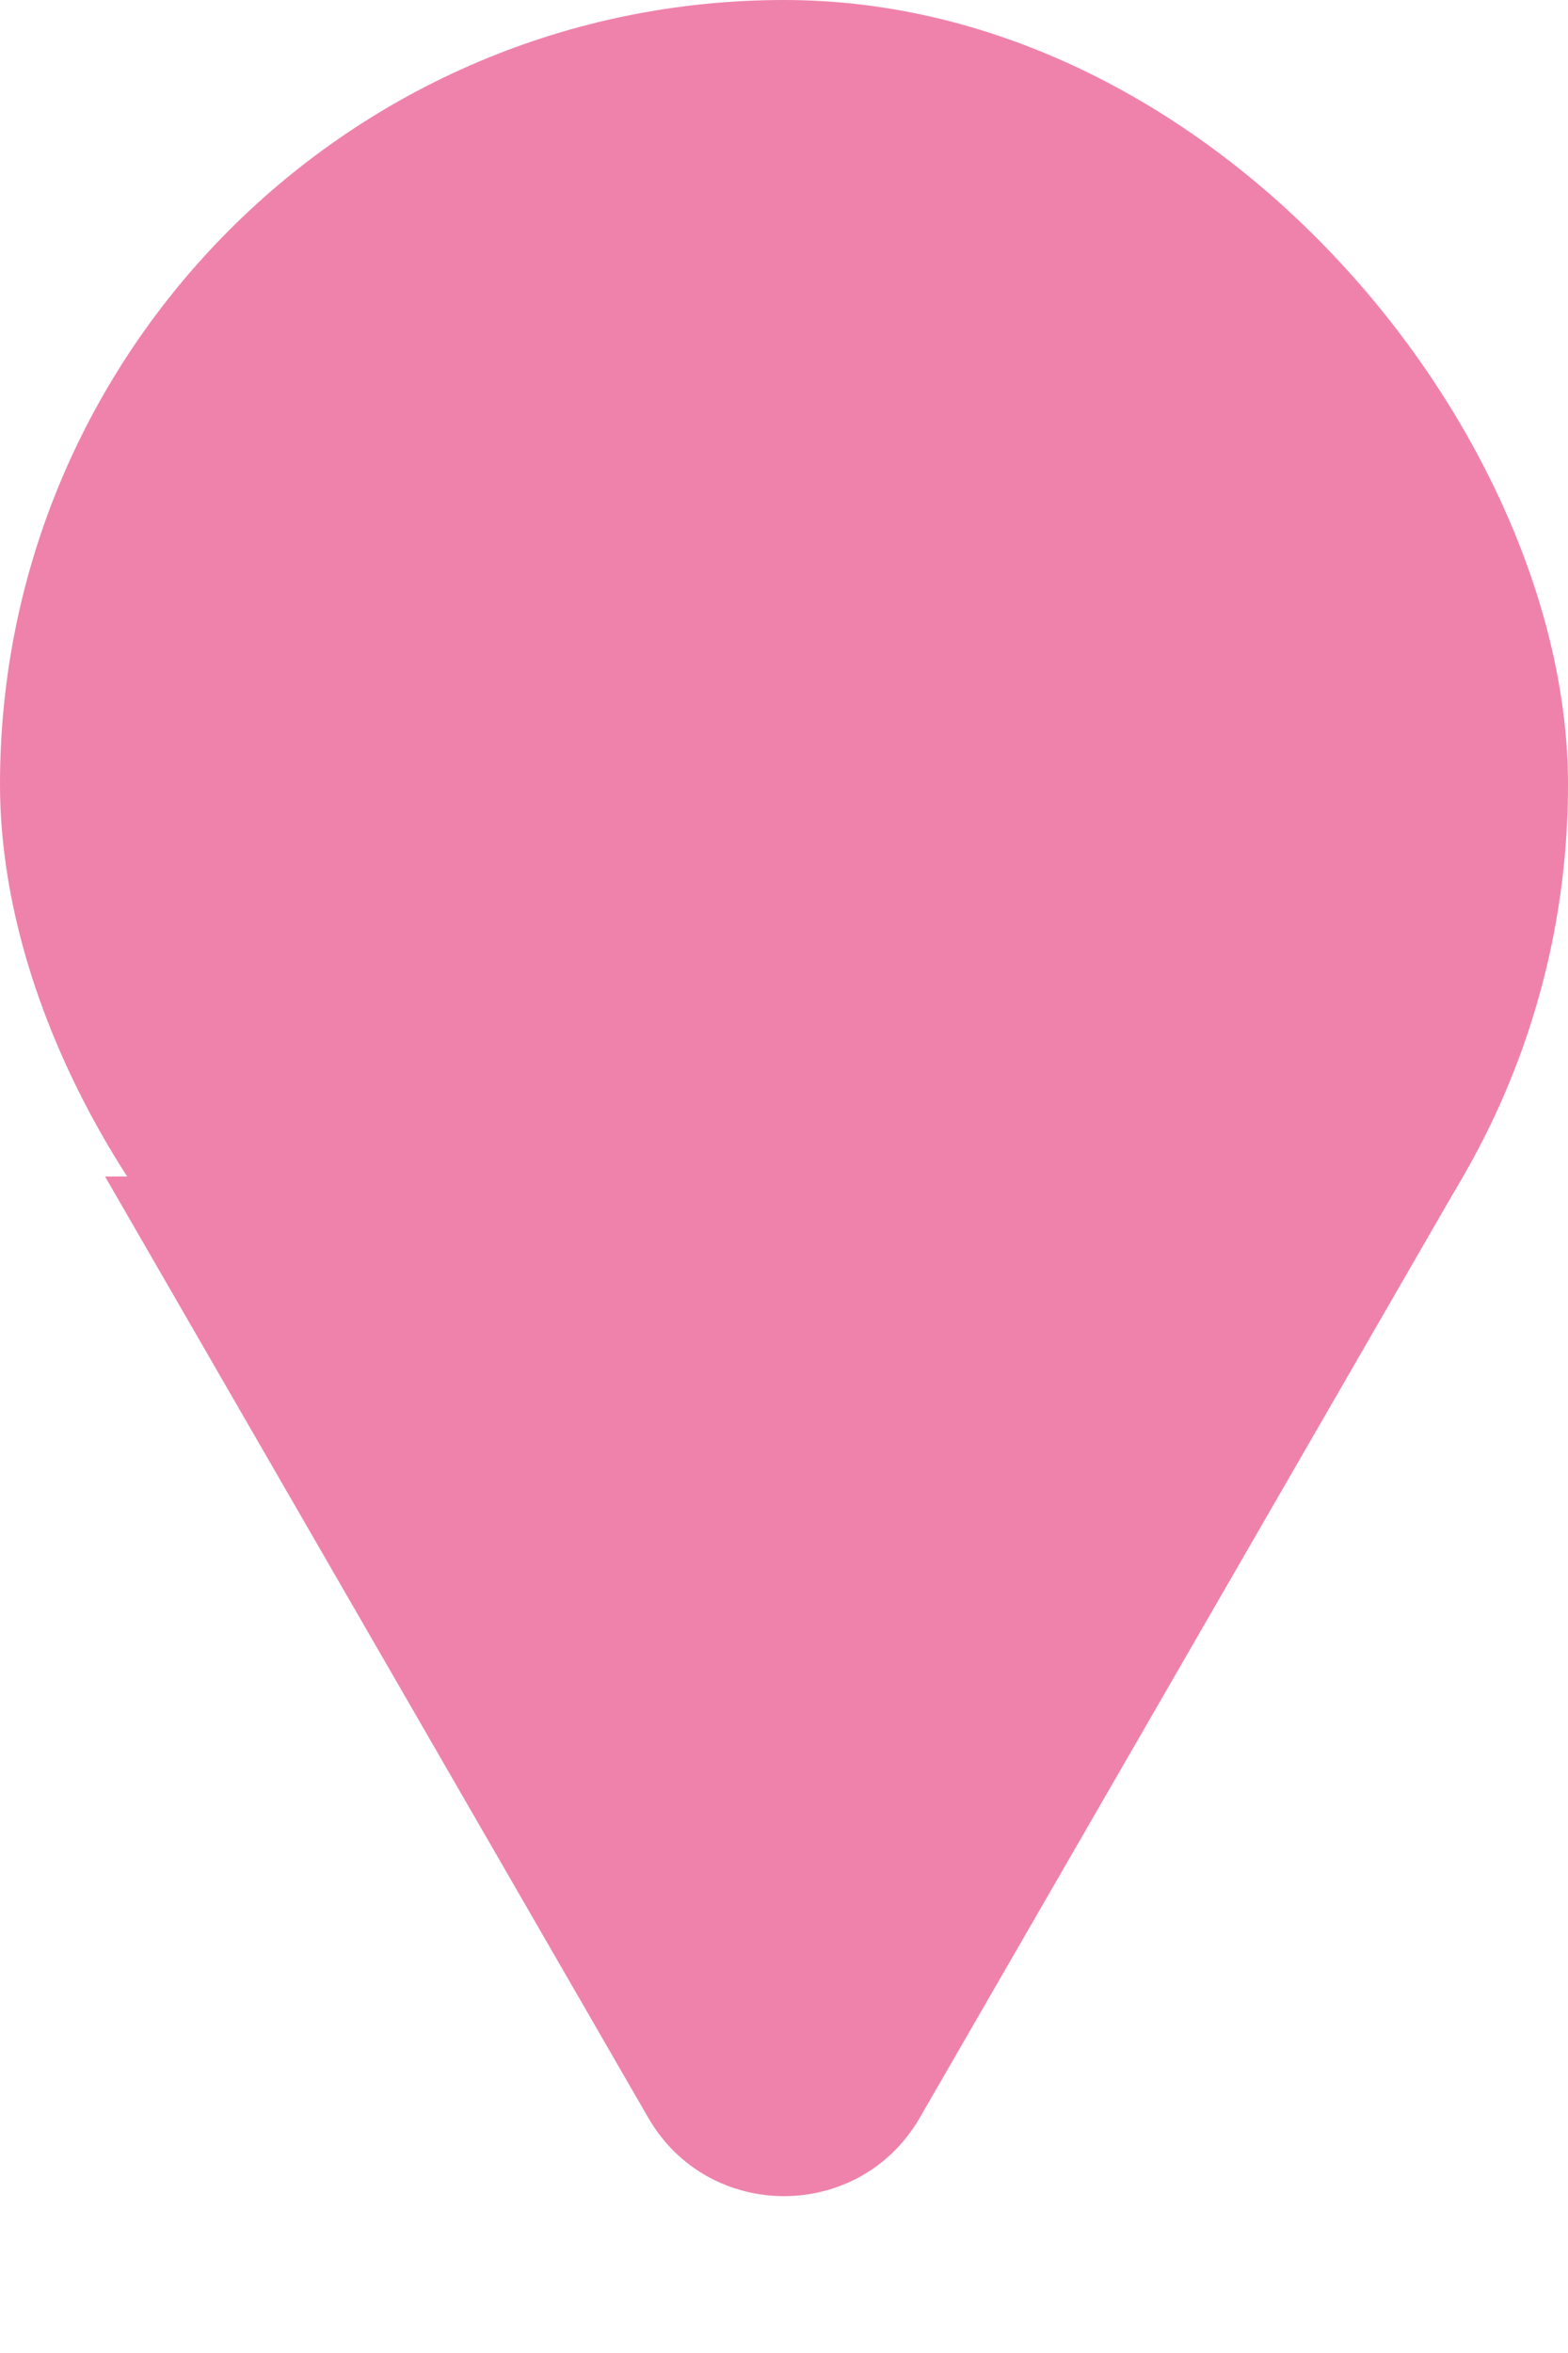<svg width="100" height="150" viewBox="0 0 100 150" fill="none" xmlns="http://www.w3.org/2000/svg">
<path d="M41.34 135C45.189 141.667 54.812 141.667 58.661 135L93.302 75H6.699L41.34 135Z" fill="#EF82AB"/>
<rect width="100" height="100" rx="50" fill="#EF82AB"/>
</svg>
